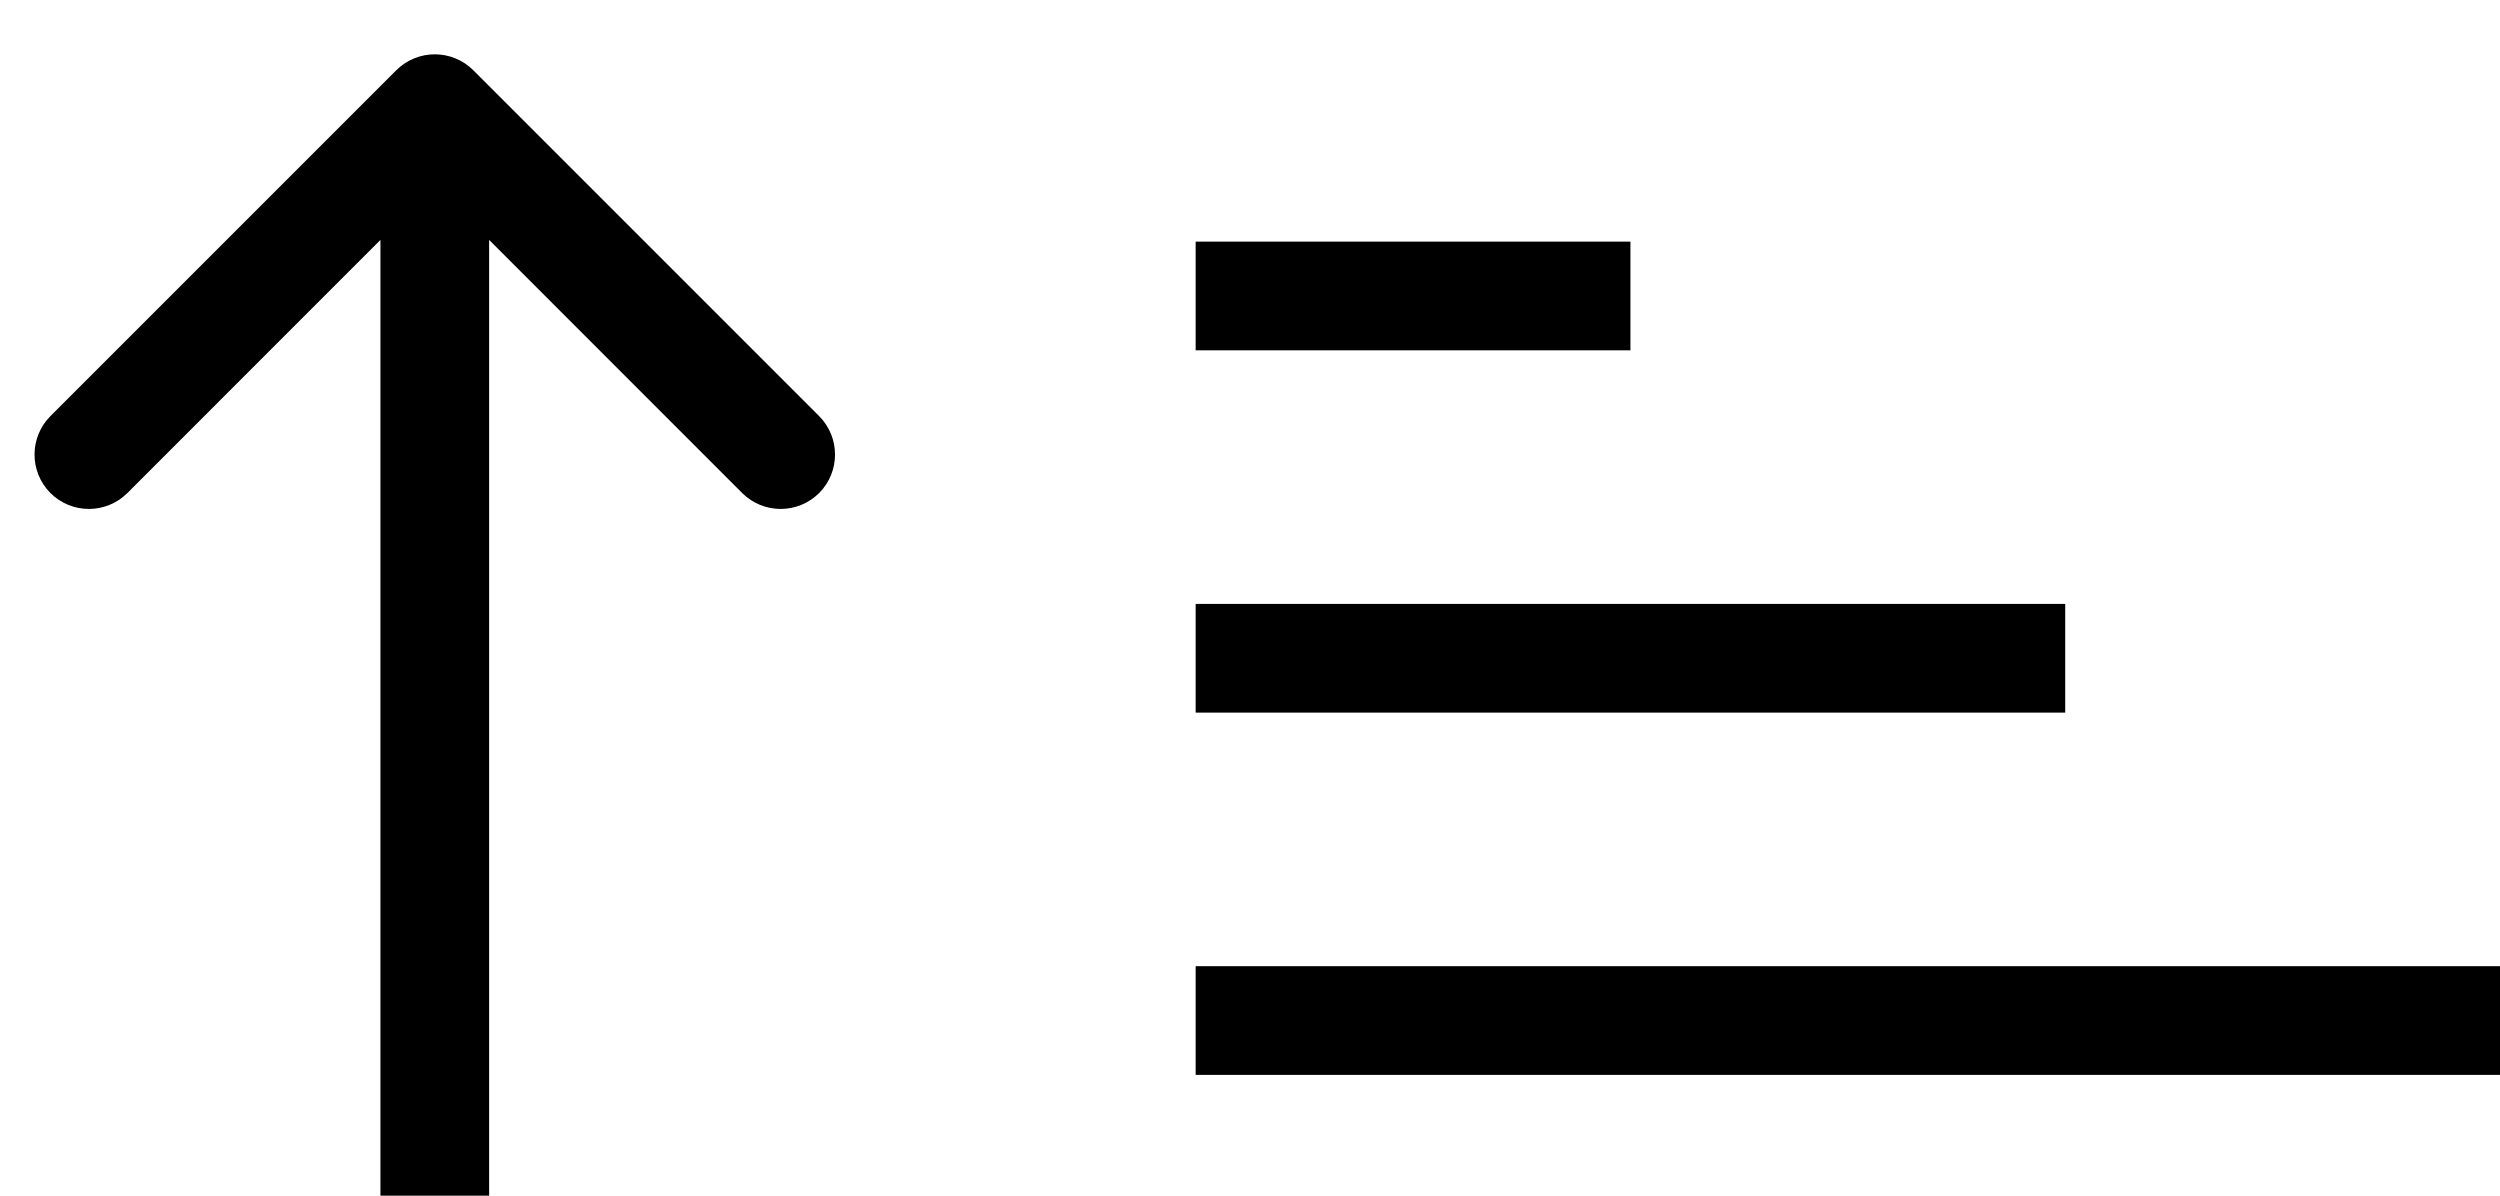 <svg width="23" height="11" viewBox="0 0 23 11" fill="none" xmlns="http://www.w3.org/2000/svg">
<path d="M4.354 0.646C4.158 0.451 3.842 0.451 3.646 0.646L0.464 3.828C0.269 4.024 0.269 4.34 0.464 4.536C0.66 4.731 0.976 4.731 1.172 4.536L4 1.707L6.828 4.536C7.024 4.731 7.34 4.731 7.536 4.536C7.731 4.34 7.731 4.024 7.536 3.828L4.354 0.646ZM4.5 11L4.5 1H3.5L3.5 11H4.5Z" fill="black"/>
<line x1="11" y1="2.723" x2="15" y2="2.723" stroke="black"/>
<line x1="11" y1="6.056" x2="19" y2="6.056" stroke="black"/>
<line x1="11" y1="9.389" x2="23" y2="9.389" stroke="black"/>
</svg>
